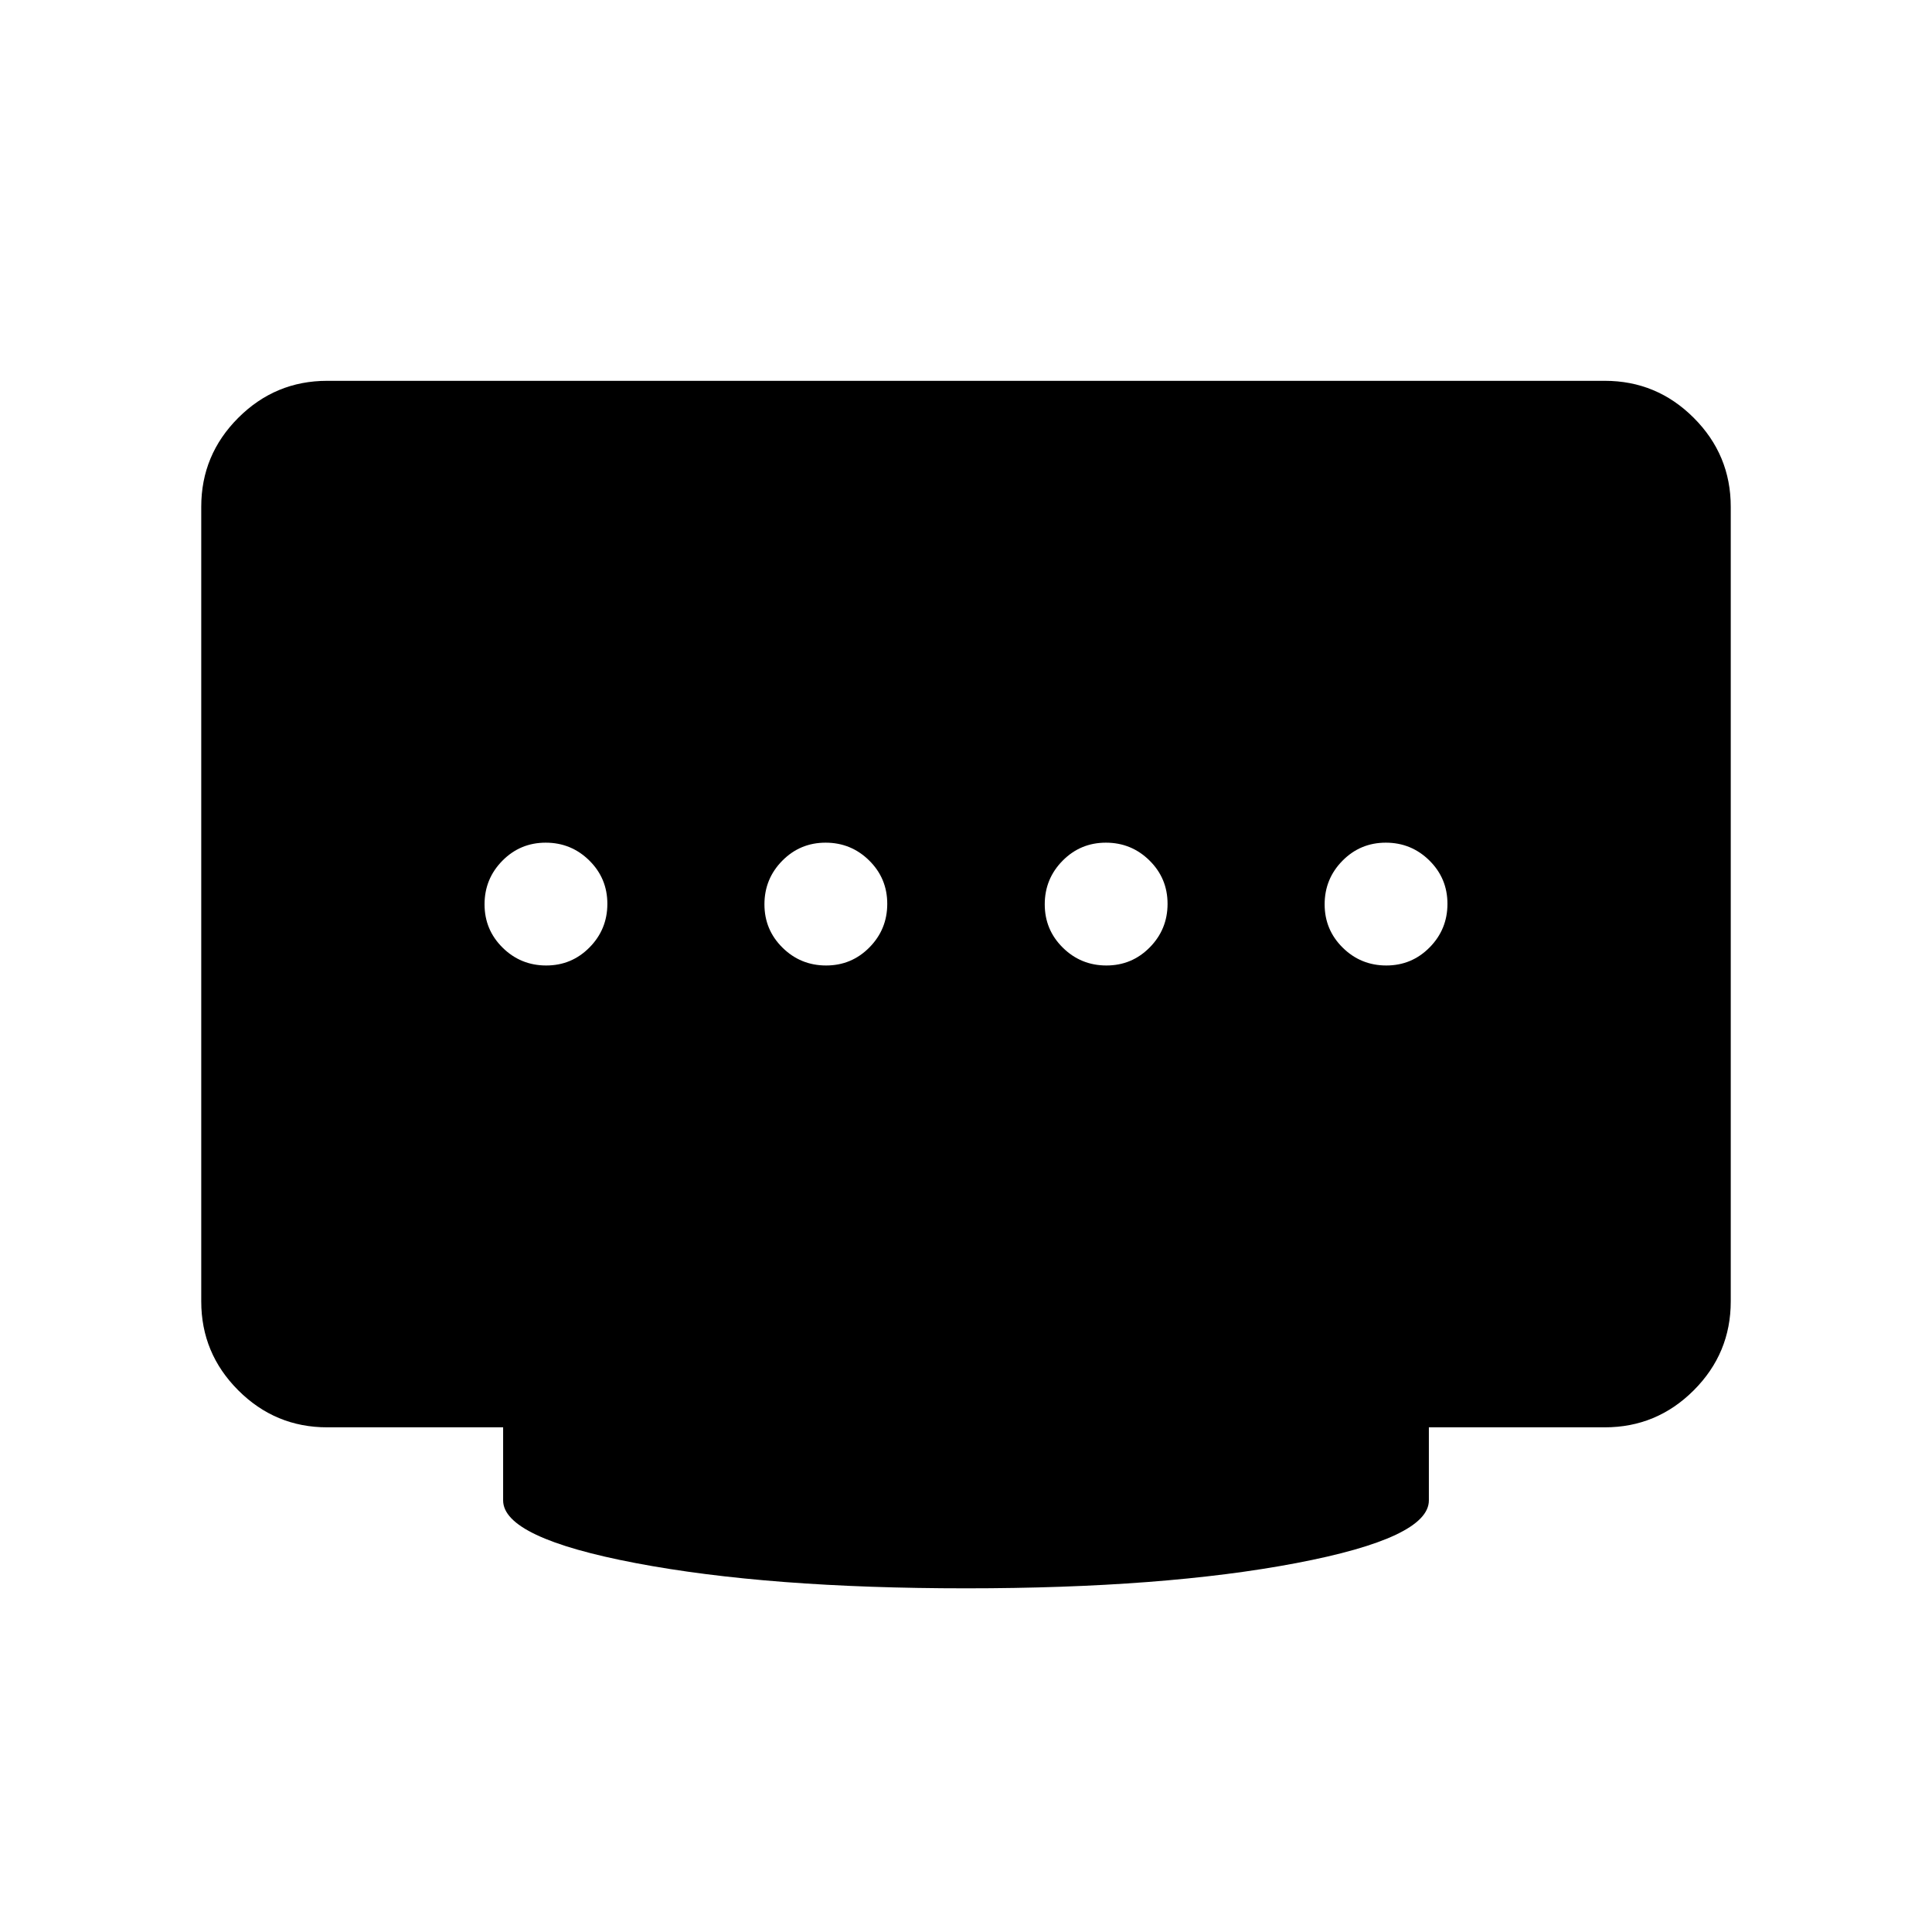 <svg xmlns="http://www.w3.org/2000/svg" height="40" viewBox="0 -960 960 960" width="40"><path d="M410.48-480.256q12.674 0 21.532-8.98 8.859-8.981 8.859-21.654t-8.98-21.532q-8.98-8.859-21.654-8.859-12.673 0-21.532 8.98-8.859 8.981-8.859 21.654t8.981 21.532q8.98 8.859 21.653 8.859Zm-139.077 0q12.673 0 21.532-8.98 8.859-8.981 8.859-21.654t-8.98-21.532q-8.98-8.859-21.654-8.859-12.673 0-21.532 8.98-8.859 8.981-8.859 21.654t8.981 21.532q8.98 8.859 21.653 8.859Zm278.36 0q12.673 0 21.532-8.98 8.859-8.981 8.859-21.654t-8.981-21.532q-8.98-8.859-21.653-8.859-12.674 0-21.532 8.98-8.859 8.981-8.859 21.654t8.98 21.532q8.98 8.859 21.654 8.859Zm139.077 0q12.673 0 21.532-8.98 8.859-8.981 8.859-21.654t-8.981-21.532q-8.98-8.859-21.653-8.859-12.673 0-21.532 8.98-8.859 8.981-8.859 21.654t8.98 21.532q8.981 8.859 21.654 8.859ZM480-170.77q-98.231 0-164.115-12.538-65.884-12.539-65.884-31.154v-36.308h-87.436q-25.788 0-44.176-18.388-18.388-18.387-18.388-44.176v-394.87q0-25.788 18.388-44.175 18.388-18.388 44.176-18.388h634.87q25.788 0 44.176 18.388 18.388 18.387 18.388 44.175v394.87q0 25.789-18.388 44.176-18.388 18.388-44.176 18.388h-87.436v36.308q0 18.615-65.884 31.154Q578.231-170.77 480-170.77Z"/></svg>
